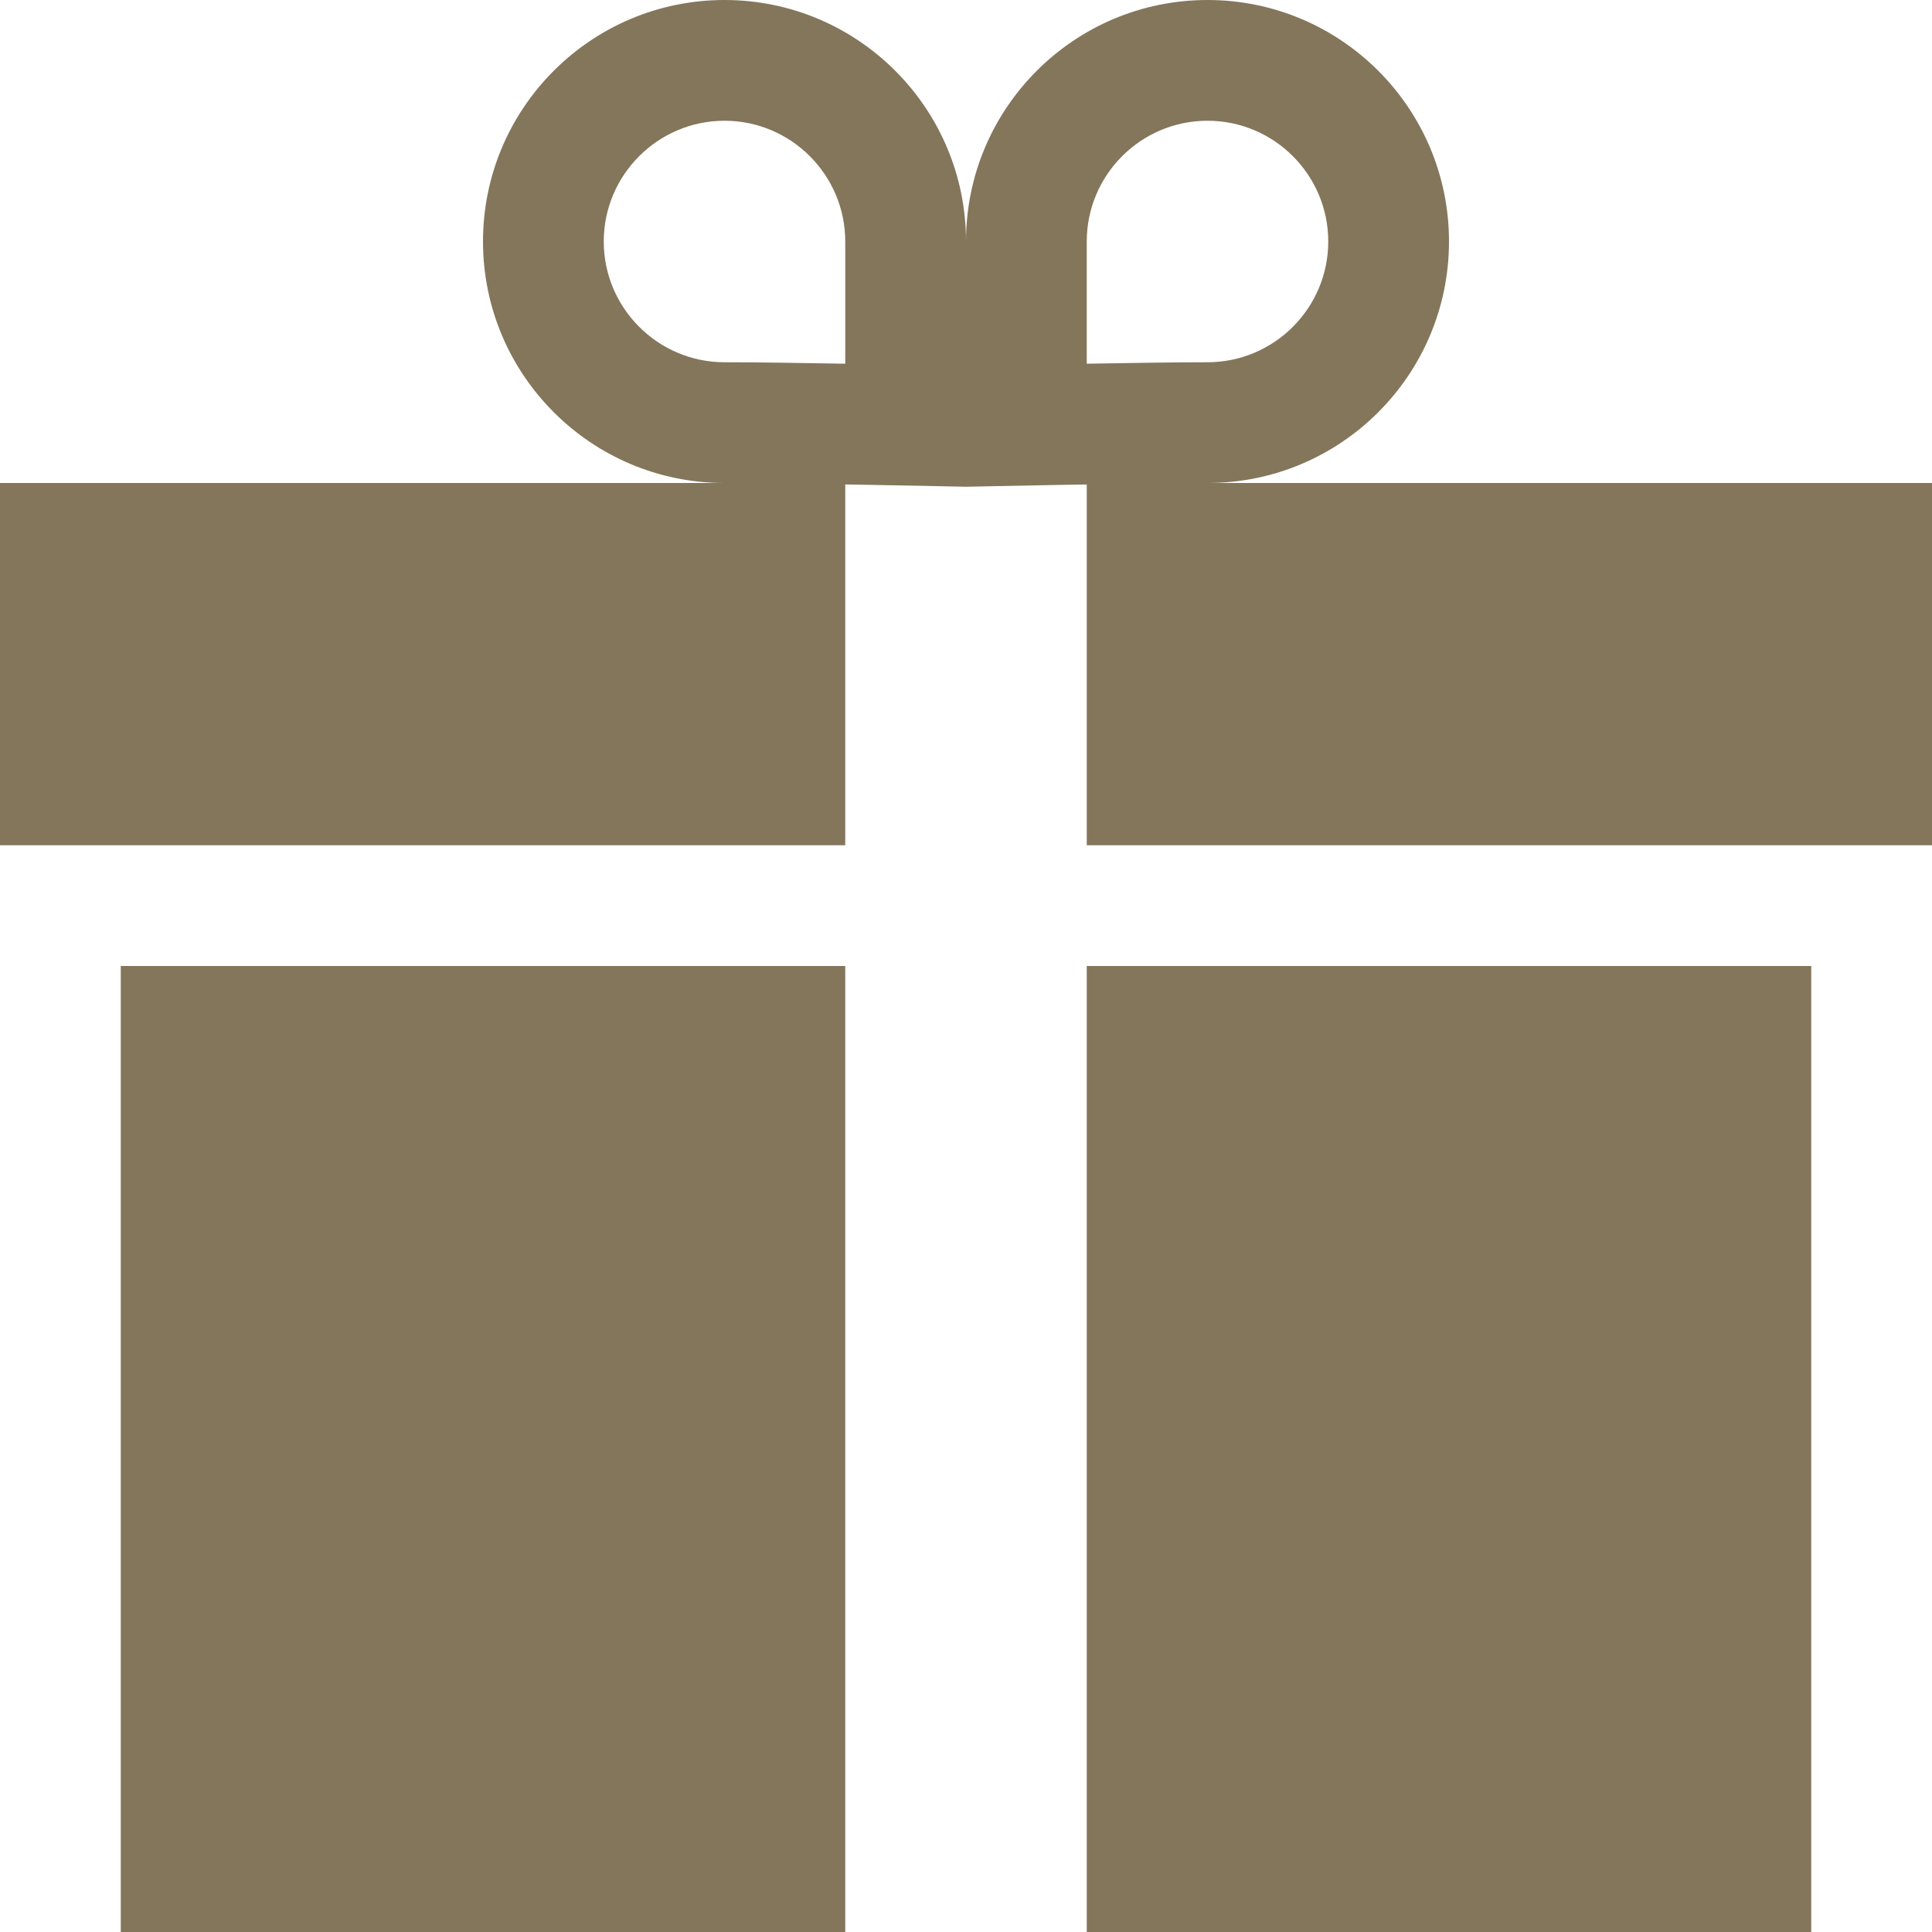 <?xml version="1.0" encoding="UTF-8"?>
<svg width="16px" height="16px" viewBox="0 0 16 16" version="1.1" xmlns="http://www.w3.org/2000/svg" xmlns:xlink="http://www.w3.org/1999/xlink">
    <!-- Generator: Sketch 49.2 (51160) - http://www.bohemiancoding.com/sketch -->
    <title>ic_birthday</title>
    <desc>Created with Sketch.</desc>
    <defs></defs>
    <g id="Page-1" stroke="none" stroke-width="1" fill="none" fill-rule="evenodd">
        <g id="ThemeStyles" transform="translate(-633, -2000)" fill="#84765B">
            <g id="ic_birthday" transform="translate(633, 2000)">
                <g id="Group">
                    <polygon id="Shape" points="0 4 7 4 7 7 0 7"></polygon>
                    <polygon id="Shape" points="9 4 16 4 16 7 9 7"></polygon>
                    <polygon id="Shape" points="1 8 7 8 7 16 1 16"></polygon>
                    <polygon id="Shape" points="9 8 15 8 15 16 9 16"></polygon>
                    <path d="M10,1 C10.552,1 11,1.449 11,2 C11,2.551 10.552,3 10,3 C9.767,3 9.376,3.005 9,3.012 L9,2 C9,1.449 9.448,1 10,1 L10,1 Z M10,0 C8.896,0 8,0.896 8,2 L8,4.031 C8,4.031 9.447,4 10,4 C11.104,4 12,3.104 12,2 C12,0.896 11.104,4.4408921e-16 10,4.4408921e-16 L10,0 Z" id="Shape"></path>
                    <path d="M6,1 C6.551,1 7,1.449 7,2 L7,3.012 C6.624,3.005 6.233,3 6,3 C5.449,3 5,2.551 5,2 C5,1.449 5.449,1 6,1 L6,1 Z M6,8.8817842e-16 C4.896,8.8817842e-16 4,0.896 4,2 C4,3.104 4.896,4 6,4 C6.553,4 8,4.031 8,4.031 L8,2 C8,0.896 7.104,0 6,0 L6,8.8817842e-16 Z" id="Shape"></path>
                </g>
            </g>
        </g>
    </g>
</svg>